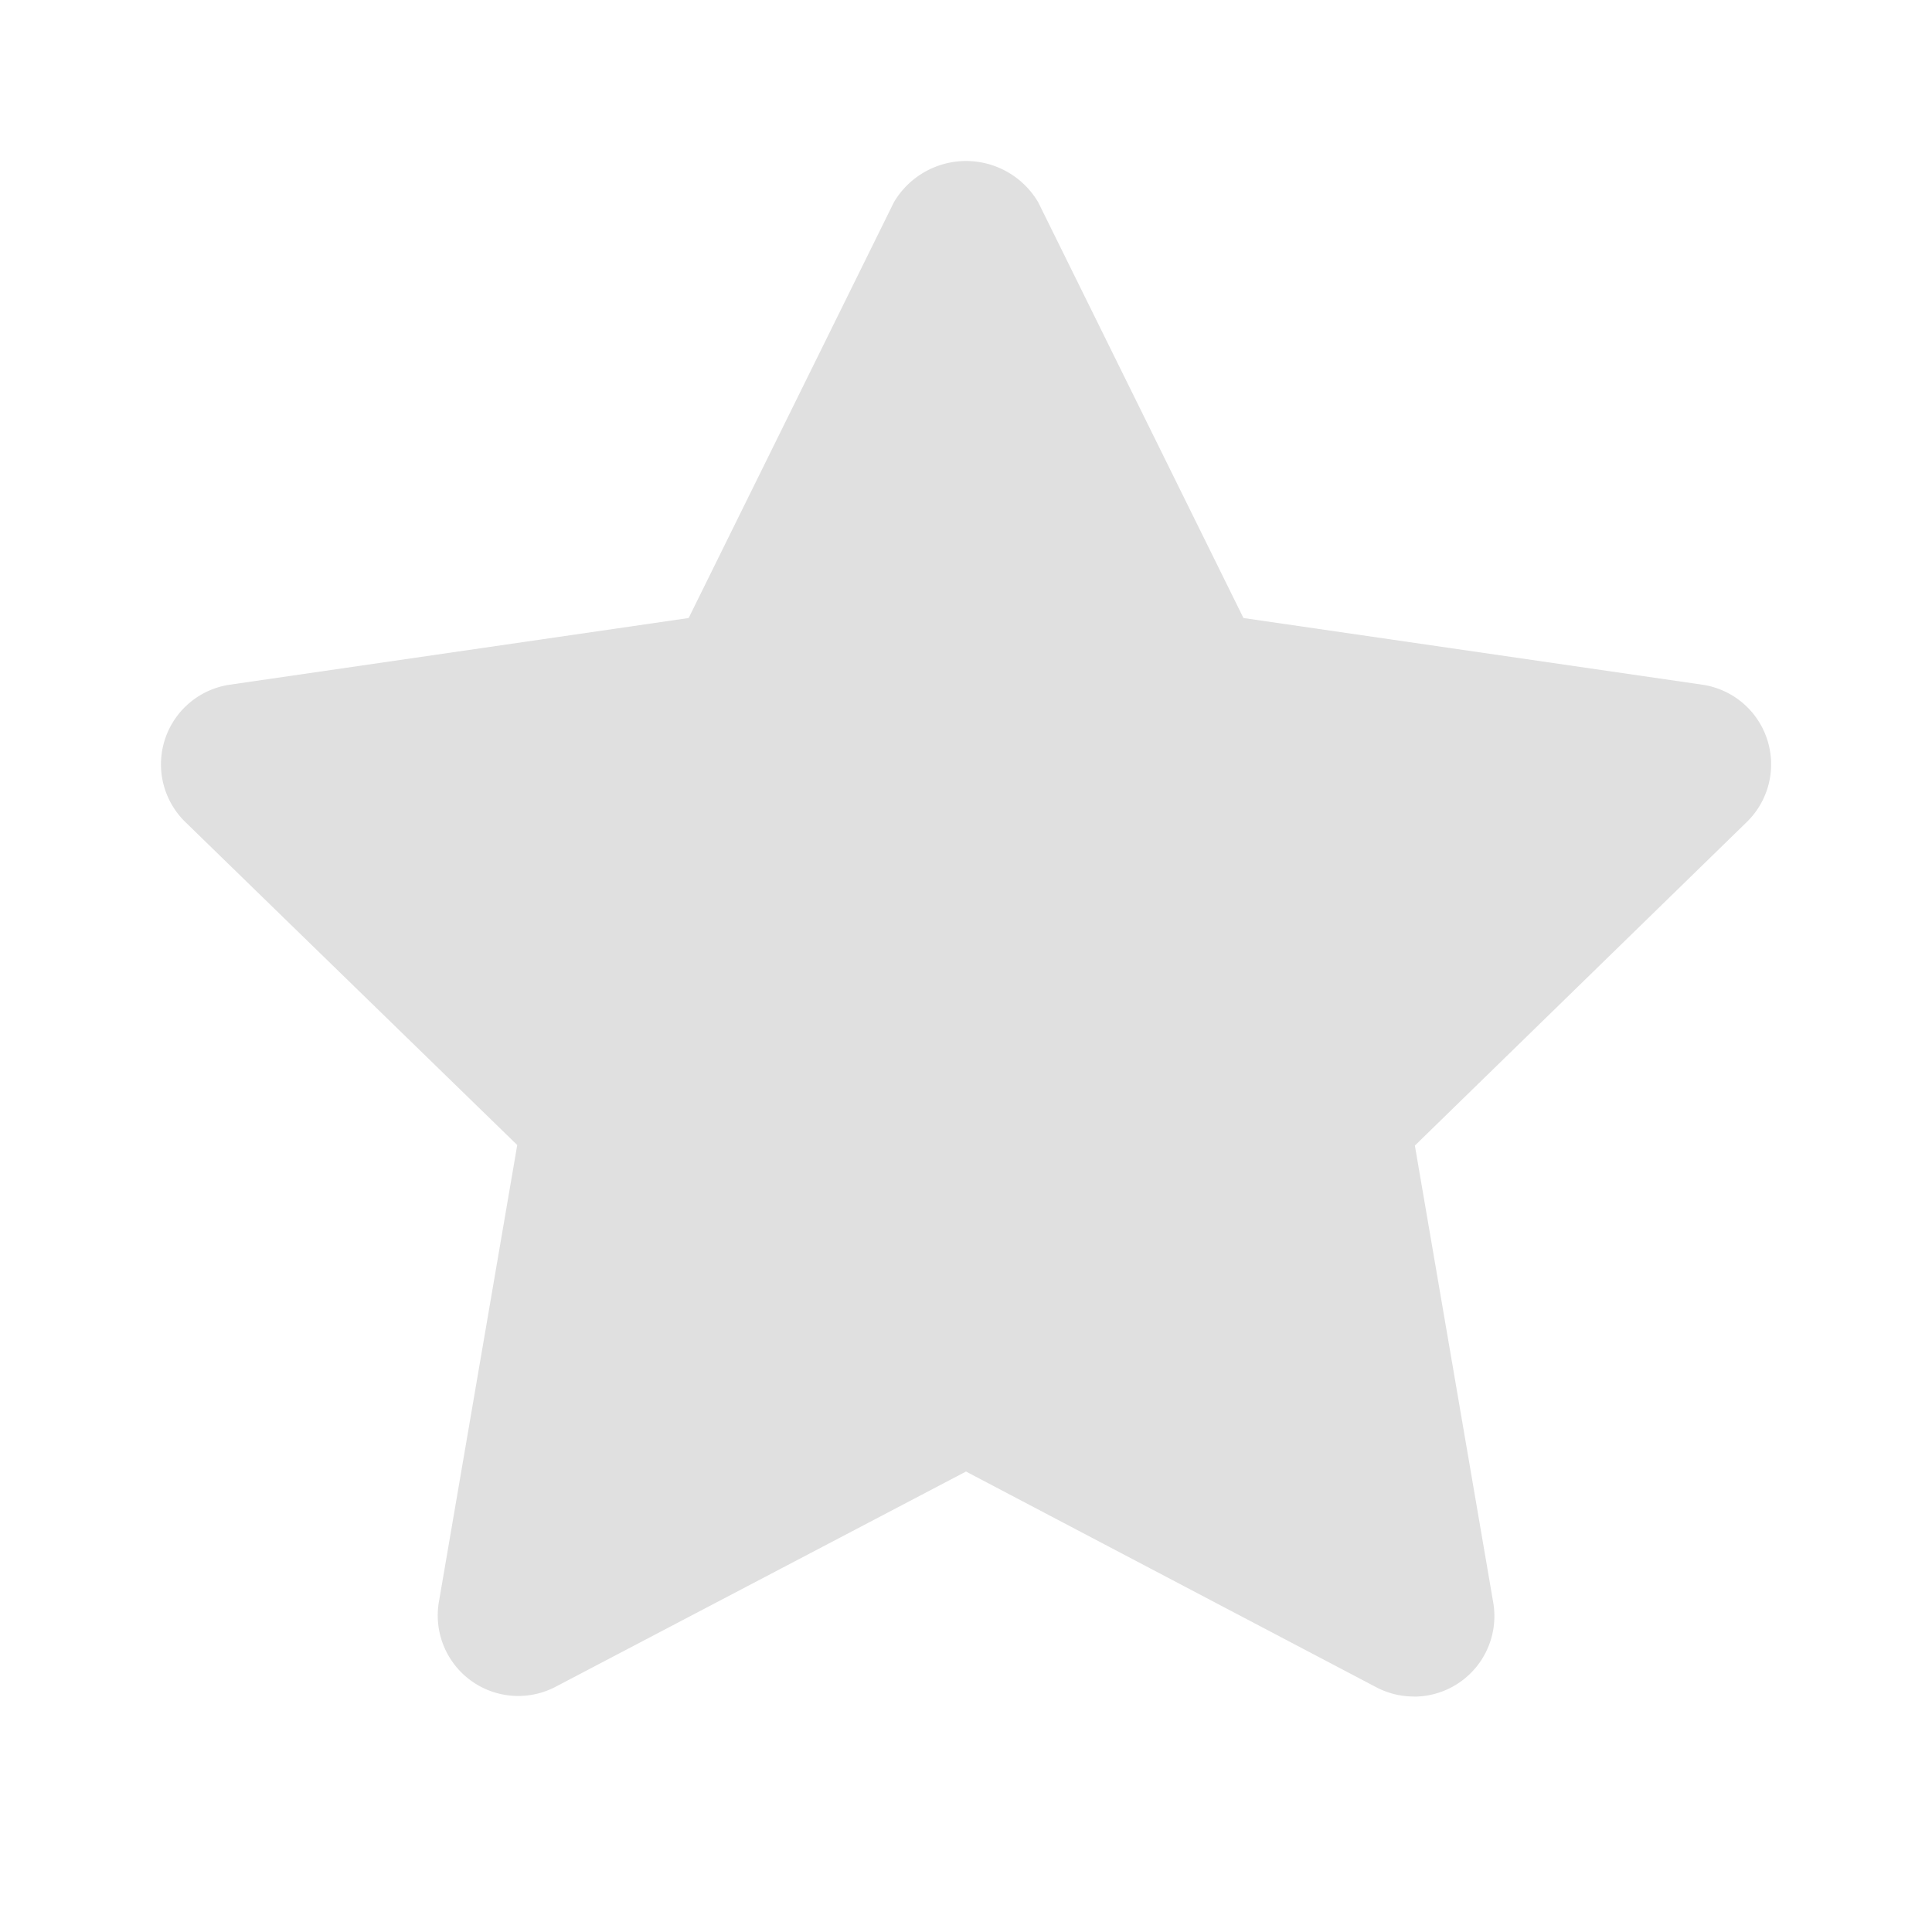 <svg xmlns="http://www.w3.org/2000/svg" width="18" height="18" viewBox="0 0 18 18">
    <path data-name="패스 626" d="M0 0h18v18H0z" style="fill:transparent"/>
    <g data-name="그룹 214">
        <path data-name="패스 604" d="M13.672 16.791a.75.75 0 0 1-.349-.086L9.5 14.695 5.677 16.7a.75.75 0 0 1-1.088-.79l.73-4.257-3.093-3.01a.75.75 0 0 1 .416-1.279l4.274-.621L8.828 2.87a.78.78 0 0 1 1.345 0l1.912 3.873 4.274.621a.75.75 0 0 1 .416 1.279l-3.093 3.015.73 4.257a.75.75 0 0 1-.739.877z" transform="translate(-.5 -.985)" style="fill:#e0e0e0"/>
    </g>
</svg>
